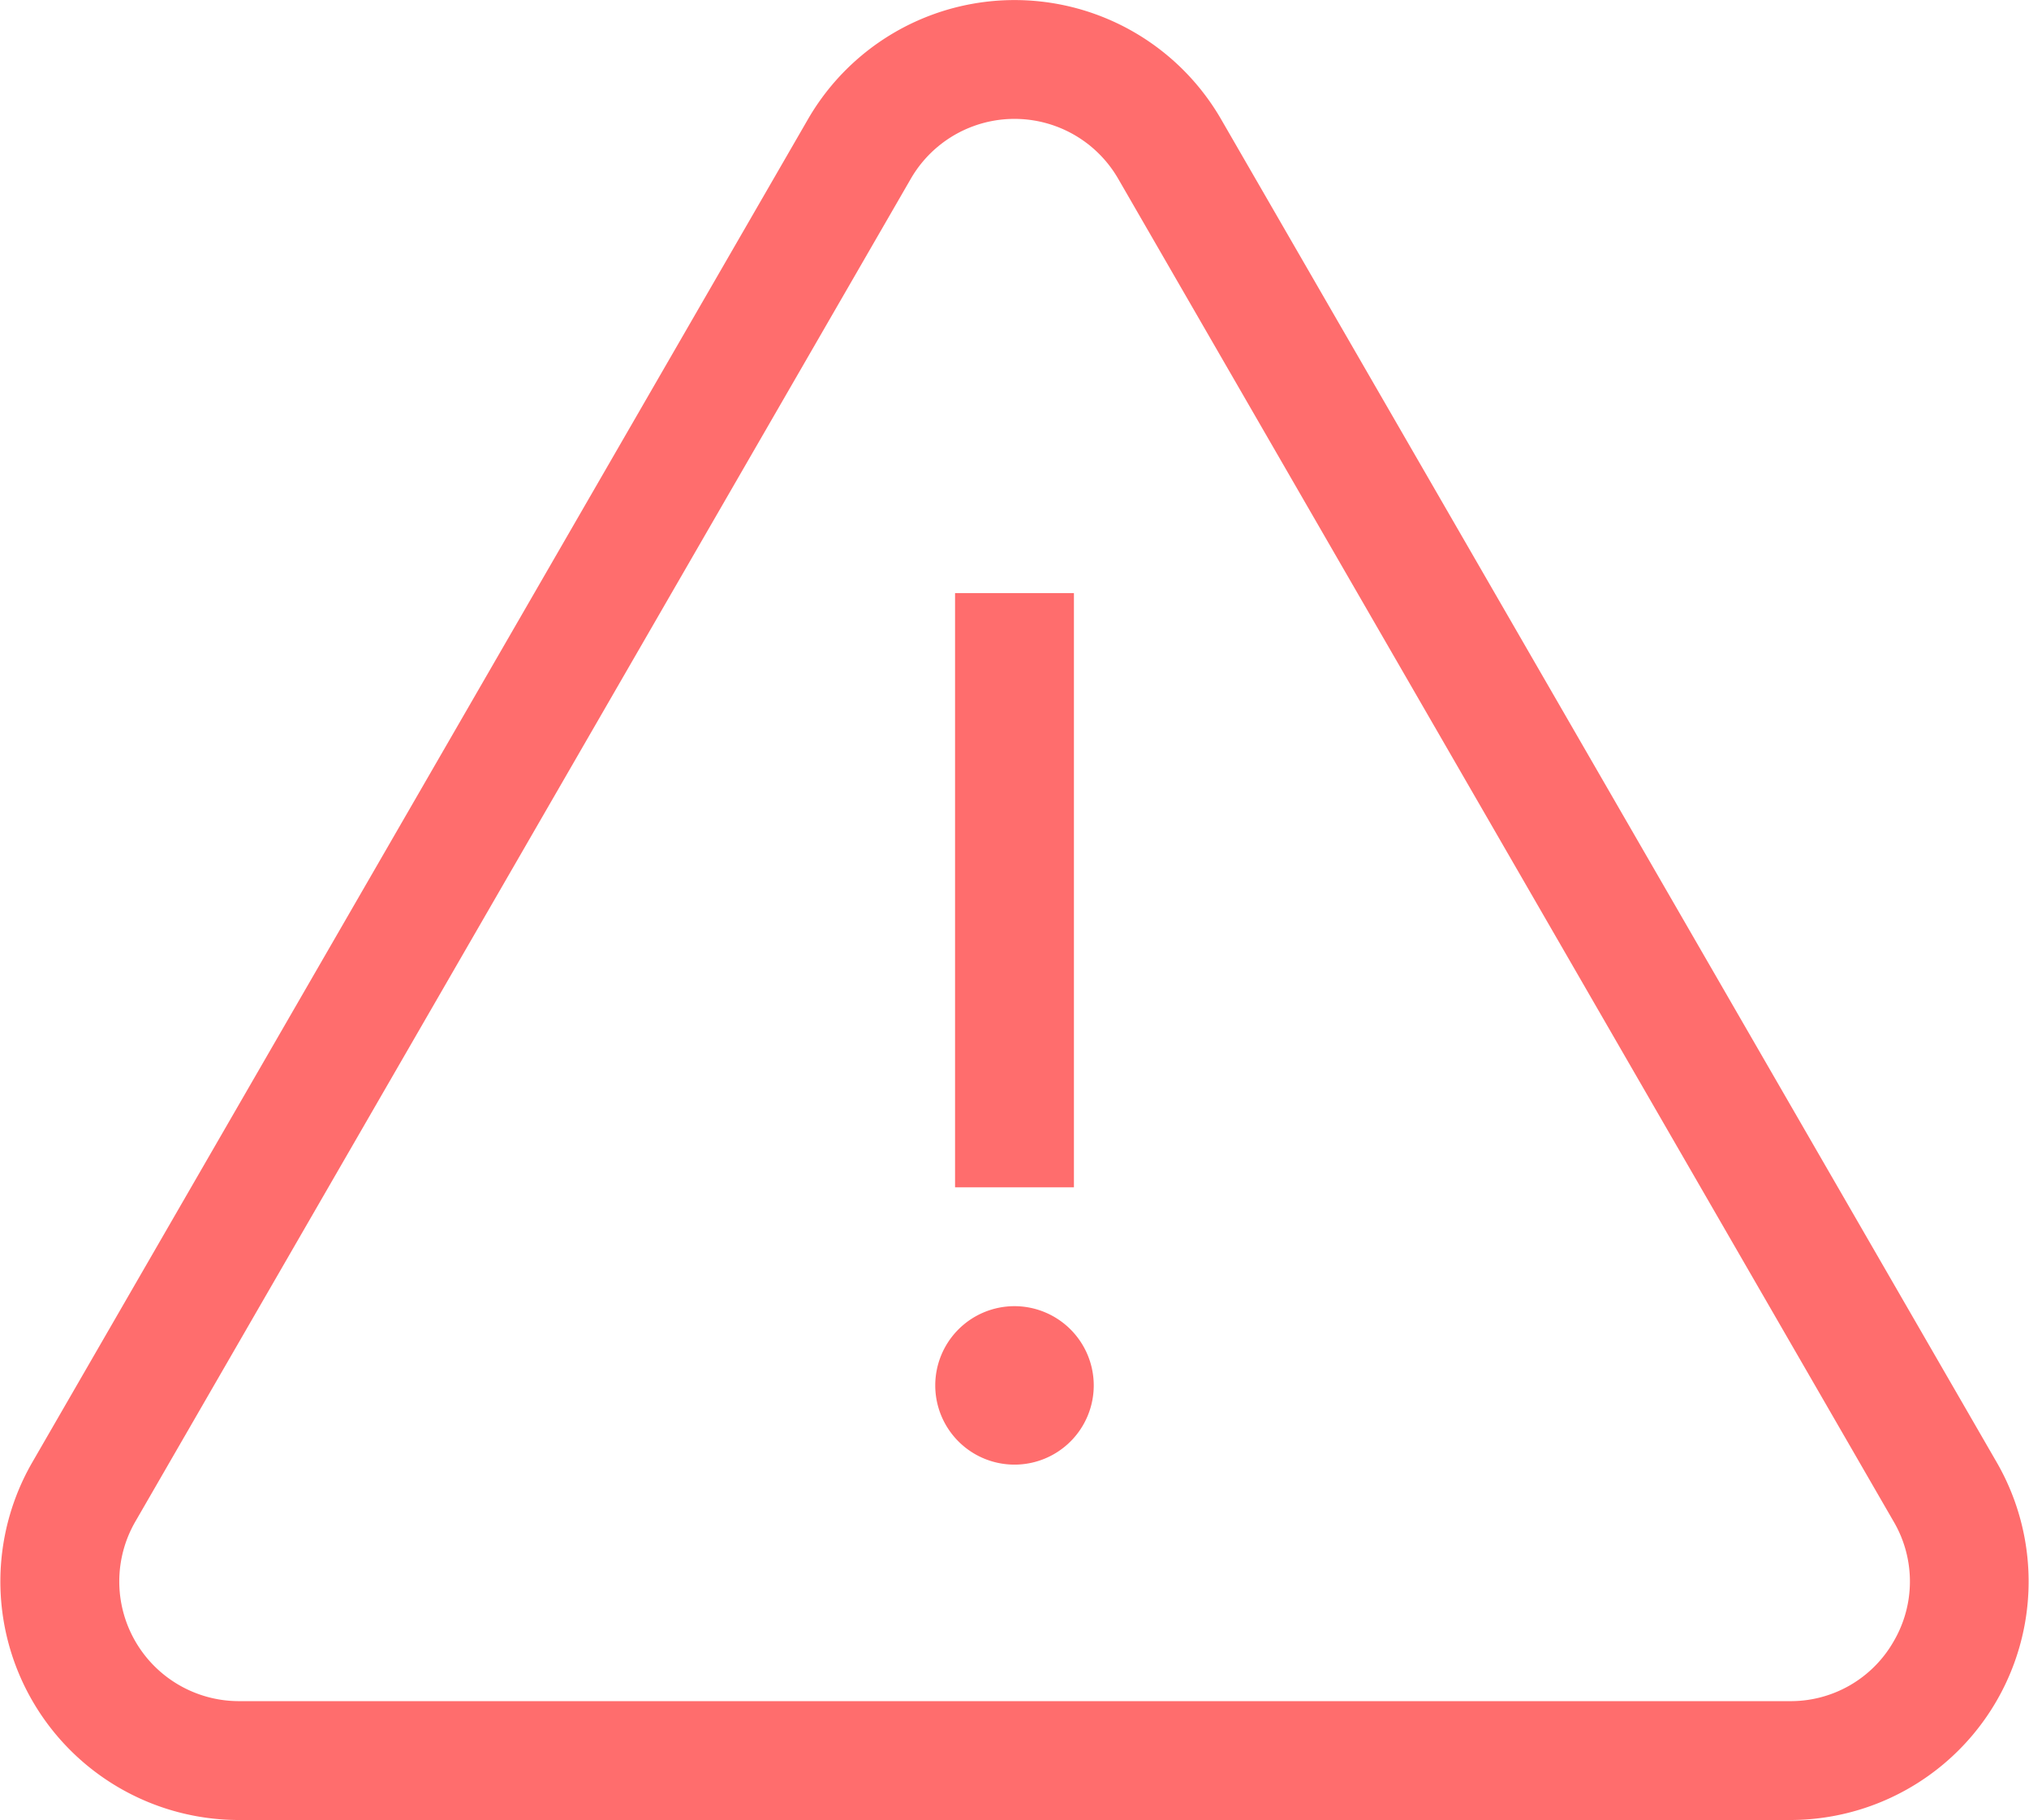 <svg xmlns="http://www.w3.org/2000/svg" width="131.114" height="117.636" viewBox="0 0 131.114 117.636"><defs><style>.a{fill:#ff6d6d;}</style></defs><g transform="translate(0 -26.315)"><g transform="translate(0 26.315)"><g transform="translate(0 0)"><path class="a" d="M129.024,120.825l-50.115-86.8a15.417,15.417,0,0,0-26.7,0L2.09,120.825a15.417,15.417,0,0,0,13.352,23.126h100.23a15.417,15.417,0,0,0,13.352-23.126ZM122.371,132.4a7.657,7.657,0,0,1-6.7,3.868H15.442a7.736,7.736,0,0,1-6.7-11.6l50.115-86.8a7.736,7.736,0,0,1,13.4,0l50.115,86.8A7.658,7.658,0,0,1,122.371,132.4Z" transform="translate(0 -26.315)"/></g></g><g transform="translate(61.716 64.649)"><g transform="translate(0 0)"><rect class="a" width="7.681" height="38.408"/></g></g><g transform="translate(60.436 110.739)"><path class="a" d="M241.123,355.99a5.121,5.121,0,1,0,5.121,5.121A5.127,5.127,0,0,0,241.123,355.99Z" transform="translate(-236.002 -355.99)"/></g></g></svg>